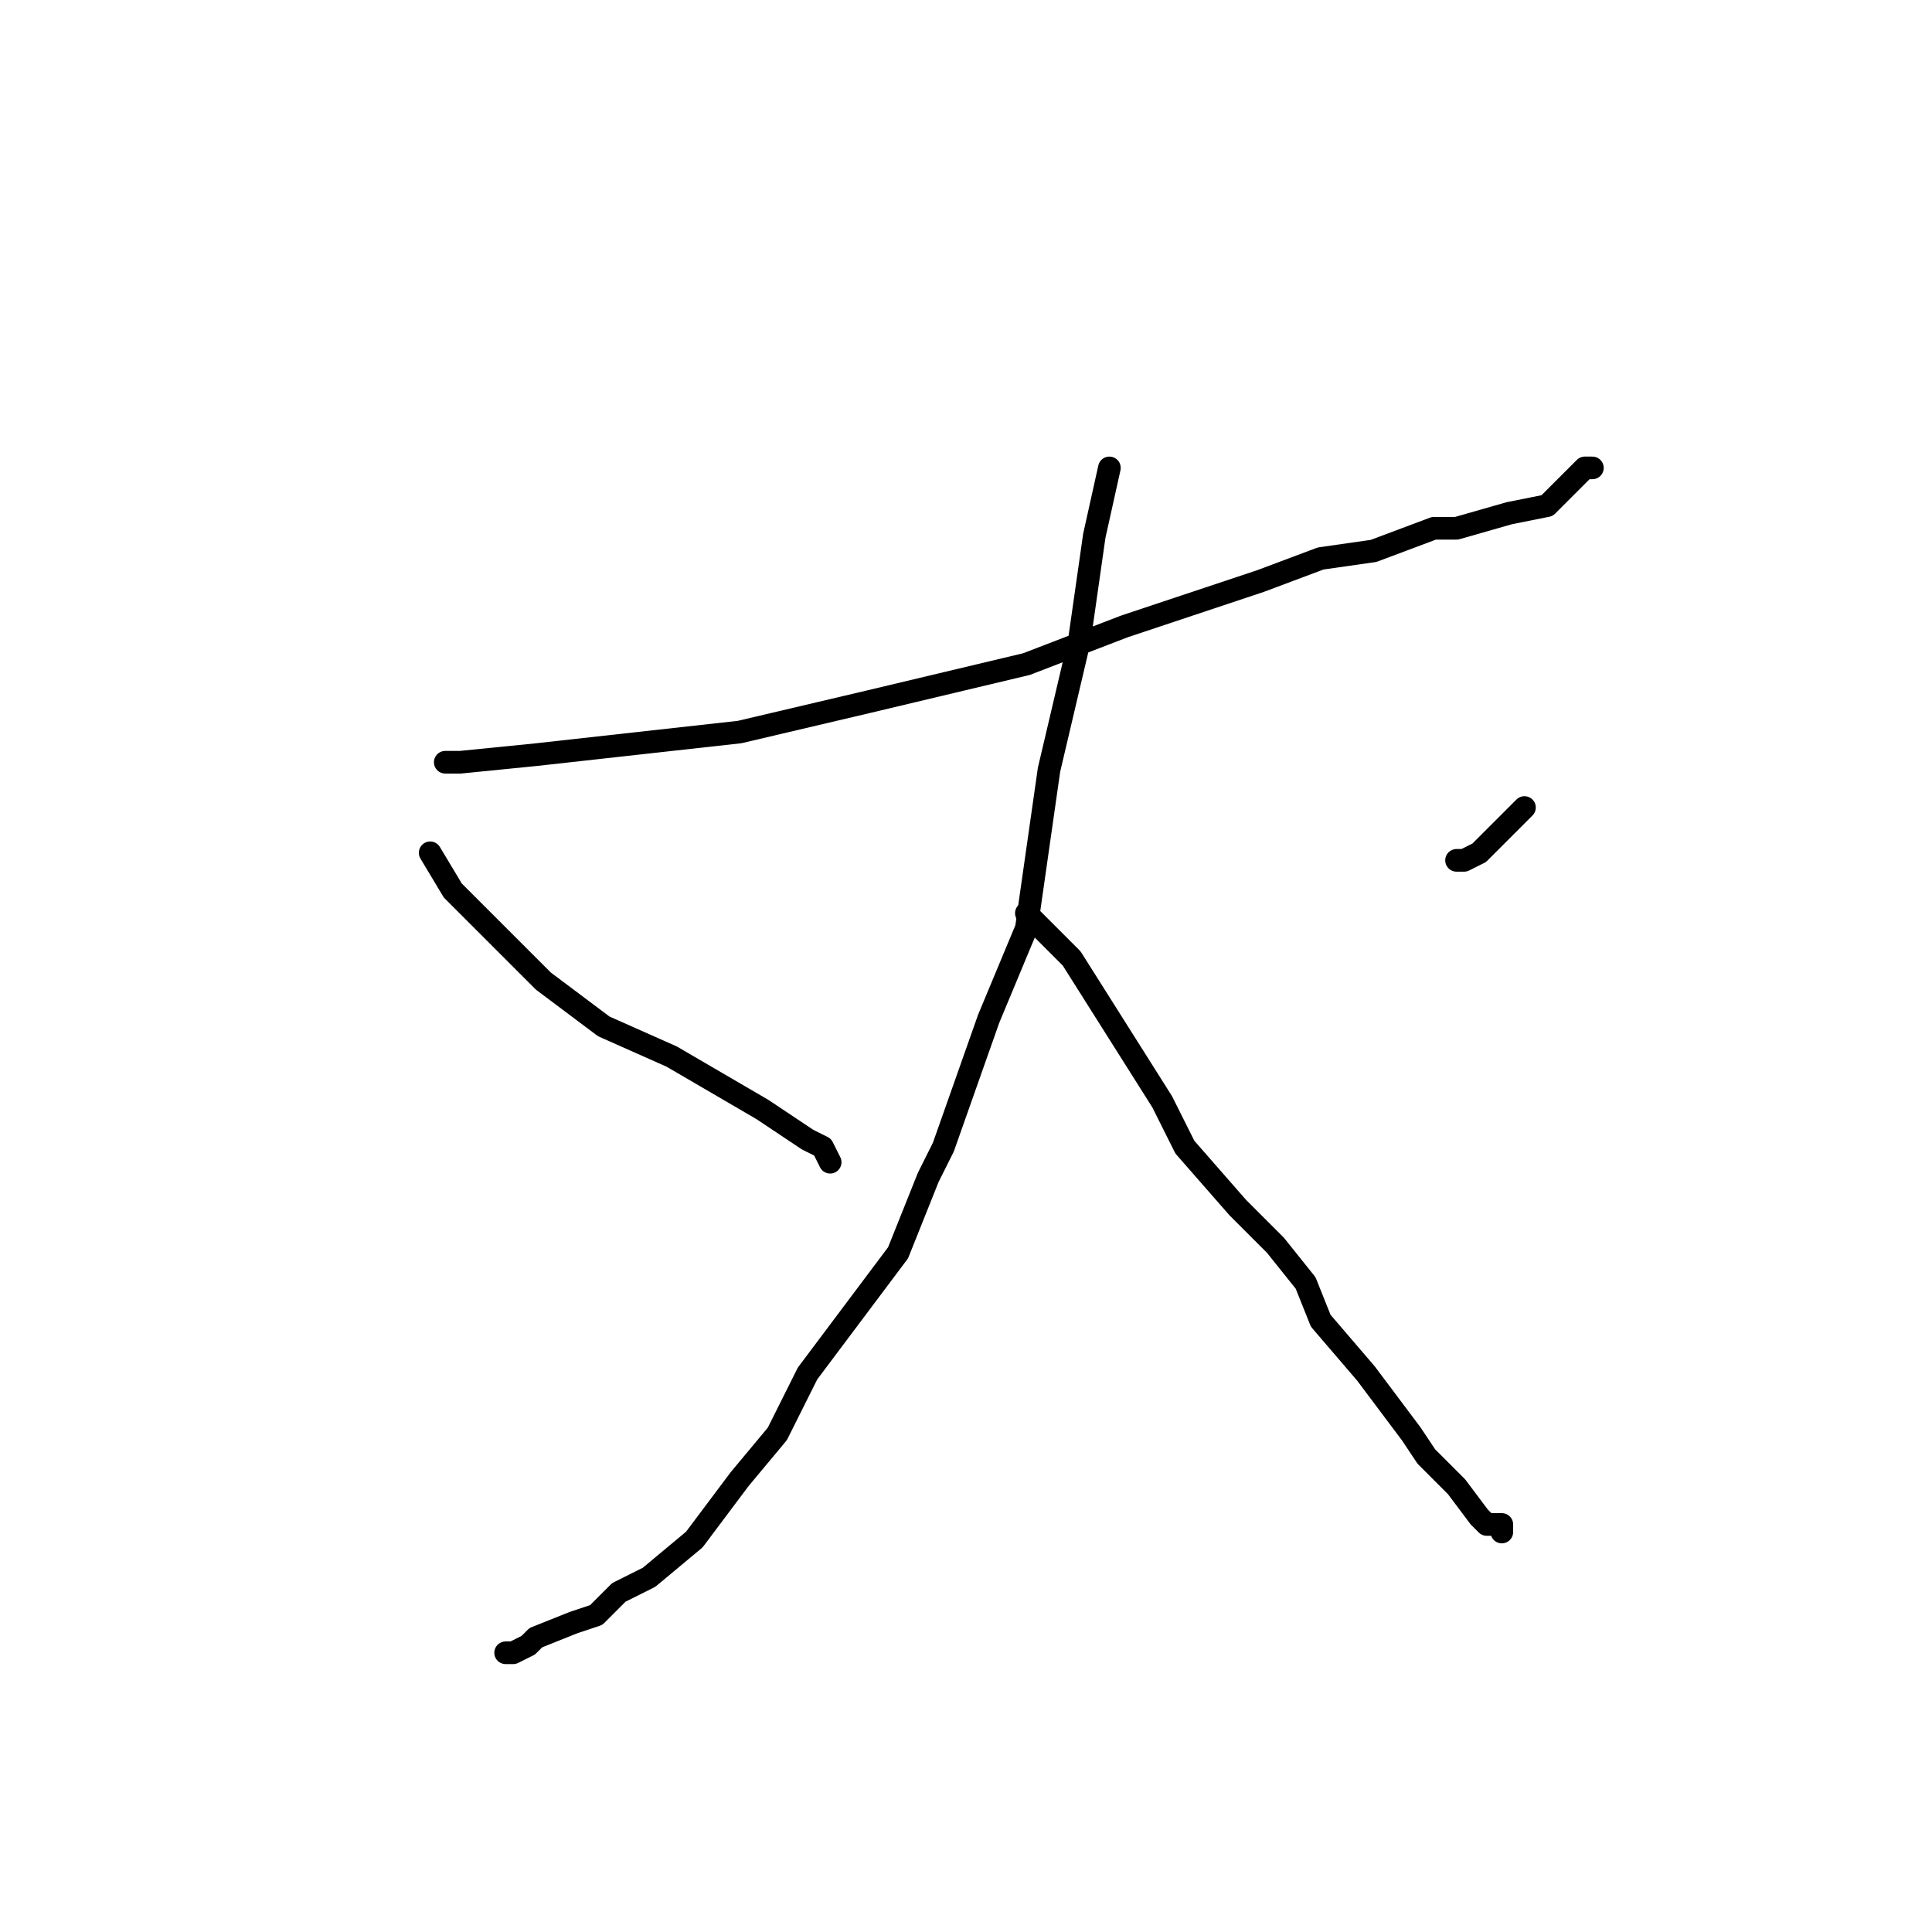 <?xml version="1.0" standalone="no"?>
    <svg width="256" height="256" xmlns="http://www.w3.org/2000/svg" version="1.1">
    <polyline stroke="black" stroke-width="3" stroke-linecap="round" fill="transparent" stroke-linejoin="round" points="59 101 61 101 71 100 98 97 115 93 136 88 149 83 167 77 175 74 182 73 190 70 193 70 200 68 205 67 208 64 209 63 210 62 211 62 211 62 " />
        <polyline stroke="black" stroke-width="3" stroke-linecap="round" fill="transparent" stroke-linejoin="round" points="147 62 145 71 143 85 139 102 136 123 131 135 125 152 123 156 119 166 116 170 107 182 103 190 98 196 92 204 86 209 82 211 79 214 76 215 71 217 70 218 68 219 67 219 67 219 " />
        <polyline stroke="black" stroke-width="3" stroke-linecap="round" fill="transparent" stroke-linejoin="round" points="136 121 142 127 154 146 157 152 164 160 169 165 173 170 175 175 181 182 187 190 189 193 193 197 196 201 197 202 199 202 199 203 199 203 " />
        <polyline stroke="black" stroke-width="3" stroke-linecap="round" fill="transparent" stroke-linejoin="round" points="57 113 60 118 72 130 80 136 89 140 101 147 107 151 109 152 110 154 110 154 110 154 " />
        <polyline stroke="black" stroke-width="3" stroke-linecap="round" fill="transparent" stroke-linejoin="round" points="202 107 199 110 196 113 194 114 194 114 193 114 193 114 " />
        </svg>